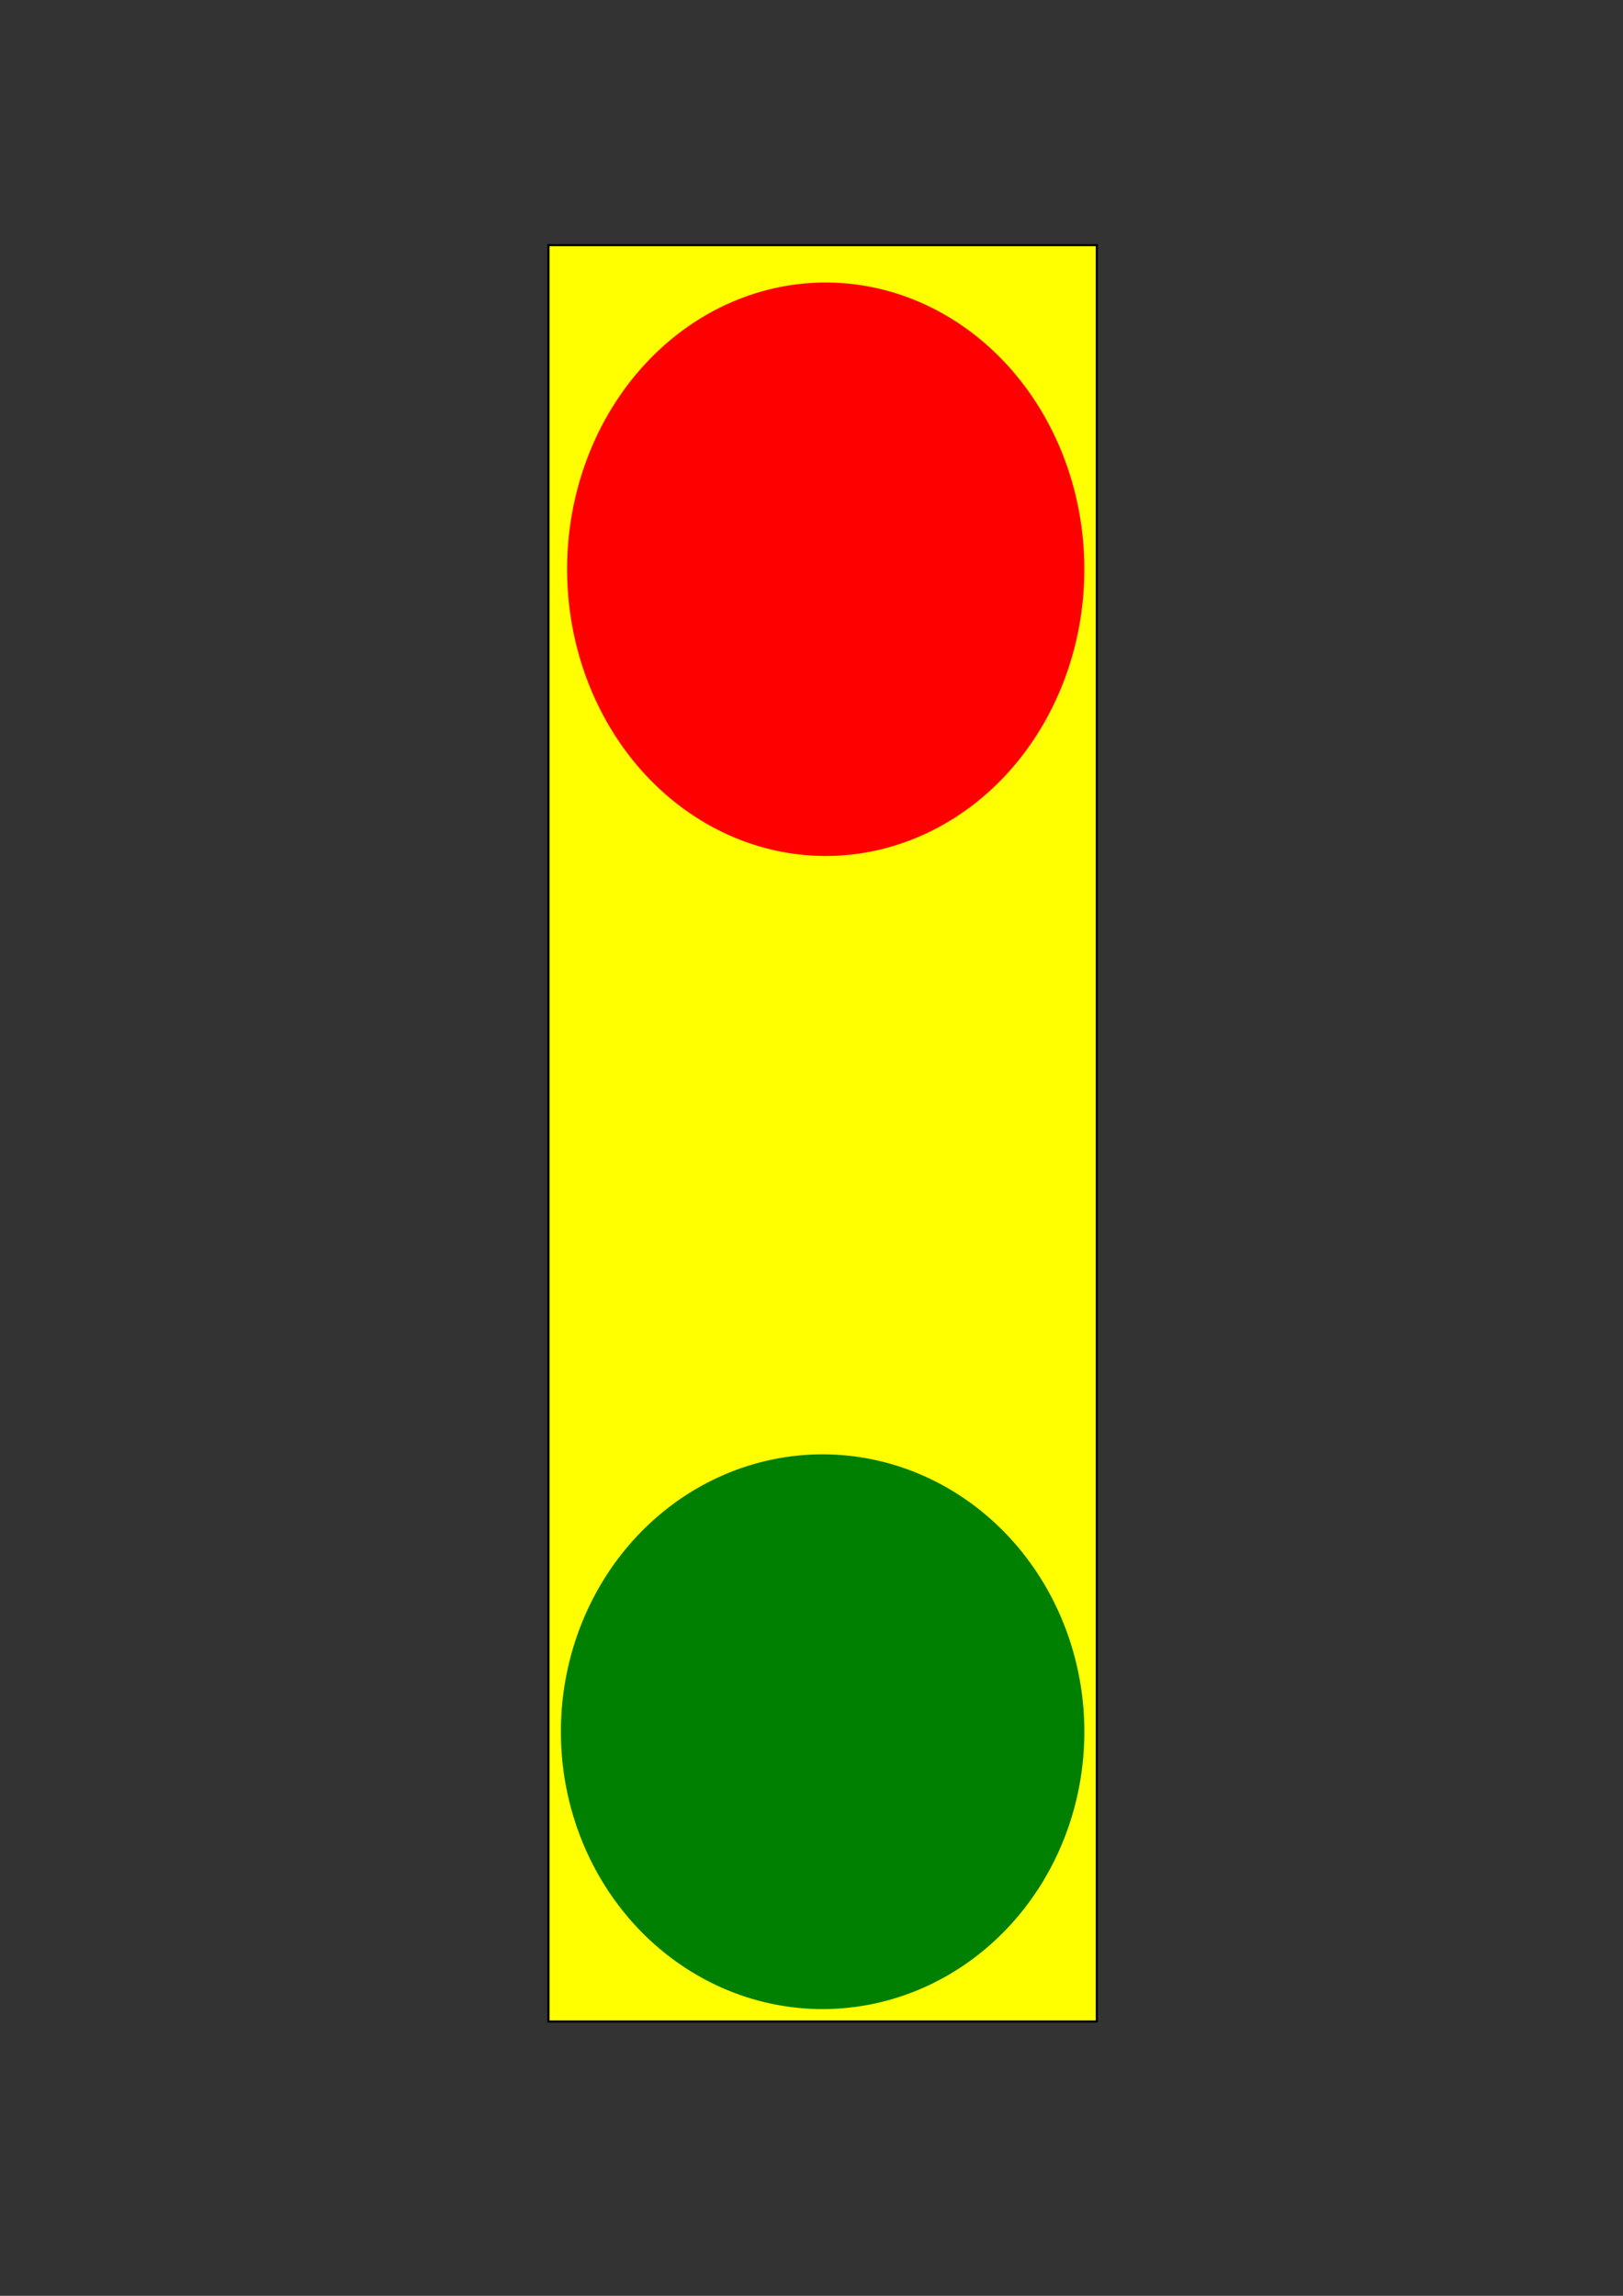 <?xml version="1.0" encoding="UTF-8" standalone="no"?>
<!-- Created with Inkscape (http://www.inkscape.org/) -->
<svg
   xmlns:dc="http://purl.org/dc/elements/1.1/"
   xmlns:cc="http://creativecommons.org/ns#"
   xmlns:rdf="http://www.w3.org/1999/02/22-rdf-syntax-ns#"
   xmlns:svg="http://www.w3.org/2000/svg"
   xmlns="http://www.w3.org/2000/svg"
   xmlns:sodipodi="http://sodipodi.sourceforge.net/DTD/sodipodi-0.dtd"
   xmlns:inkscape="http://www.inkscape.org/namespaces/inkscape"
   width="744.094"
   height="1052.362"
   id="svg2383"
   sodipodi:version="0.32"
   inkscape:version="0.46"
   sodipodi:docname="stoplight.svg"
   inkscape:output_extension="org.inkscape.output.svg.inkscape">
  <rect width="100%" height="100%" fill="#333333" stroke="none"/>
  <defs
     id="defs2385">
    <inkscape:perspective
       sodipodi:type="inkscape:persp3d"
       inkscape:vp_x="0 : 526.18109 : 1"
       inkscape:vp_y="0 : 1000 : 0"
       inkscape:vp_z="744.09448 : 526.18109 : 1"
       inkscape:persp3d-origin="372.04724 : 350.78739 : 1"
       id="perspective2391" />
  </defs>
  <sodipodi:namedview
     id="base"
     pagecolor="#ffffff"
     bordercolor="#666666"
     borderopacity="1.0"
     gridtolerance="10000"
     guidetolerance="10"
     objecttolerance="10"
     inkscape:pageopacity="0.0"
     inkscape:pageshadow="2"
     inkscape:zoom="0.35"
     inkscape:cx="375"
     inkscape:cy="518.57143"
     inkscape:document-units="px"
     inkscape:current-layer="layer1"
     showgrid="false"
     inkscape:window-width="640"
     inkscape:window-height="668"
     inkscape:window-x="222"
     inkscape:window-y="22" />
  <g
     inkscape:label="Layer 1"
     inkscape:groupmode="layer"
     id="layer1">
    <rect
       style="fill:#ffff00;fill-rule:evenodd;stroke:#000000;stroke-width:1px;stroke-linecap:butt;stroke-linejoin:miter;stroke-opacity:1"
       id="rect2397"
       width="251.429"
       height="814.286"
       x="251.429"
       y="112.362" />
    <path
       sodipodi:type="arc"
       style="fill:#ff0000"
       id="path2405"
       sodipodi:cx="378.57144"
       sodipodi:cy="260.93362"
       sodipodi:rx="118.57143"
       sodipodi:ry="131.42857"
       d="M 497.143,260.934 A 118.571,131.429 0 1 1 260,260.934 A 118.571,131.429 0 1 1 497.143,260.934 z" />
    <path
       sodipodi:type="arc"
       style="fill:#008000"
       id="path2411"
       sodipodi:cx="377.14285"
       sodipodi:cy="793.79077"
       sodipodi:rx="120"
       sodipodi:ry="127.14286"
       d="M 497.143,793.791 A 120,127.143 0 1 1 257.143,793.791 A 120,127.143 0 1 1 497.143,793.791 z" />
  </g>
</svg>
